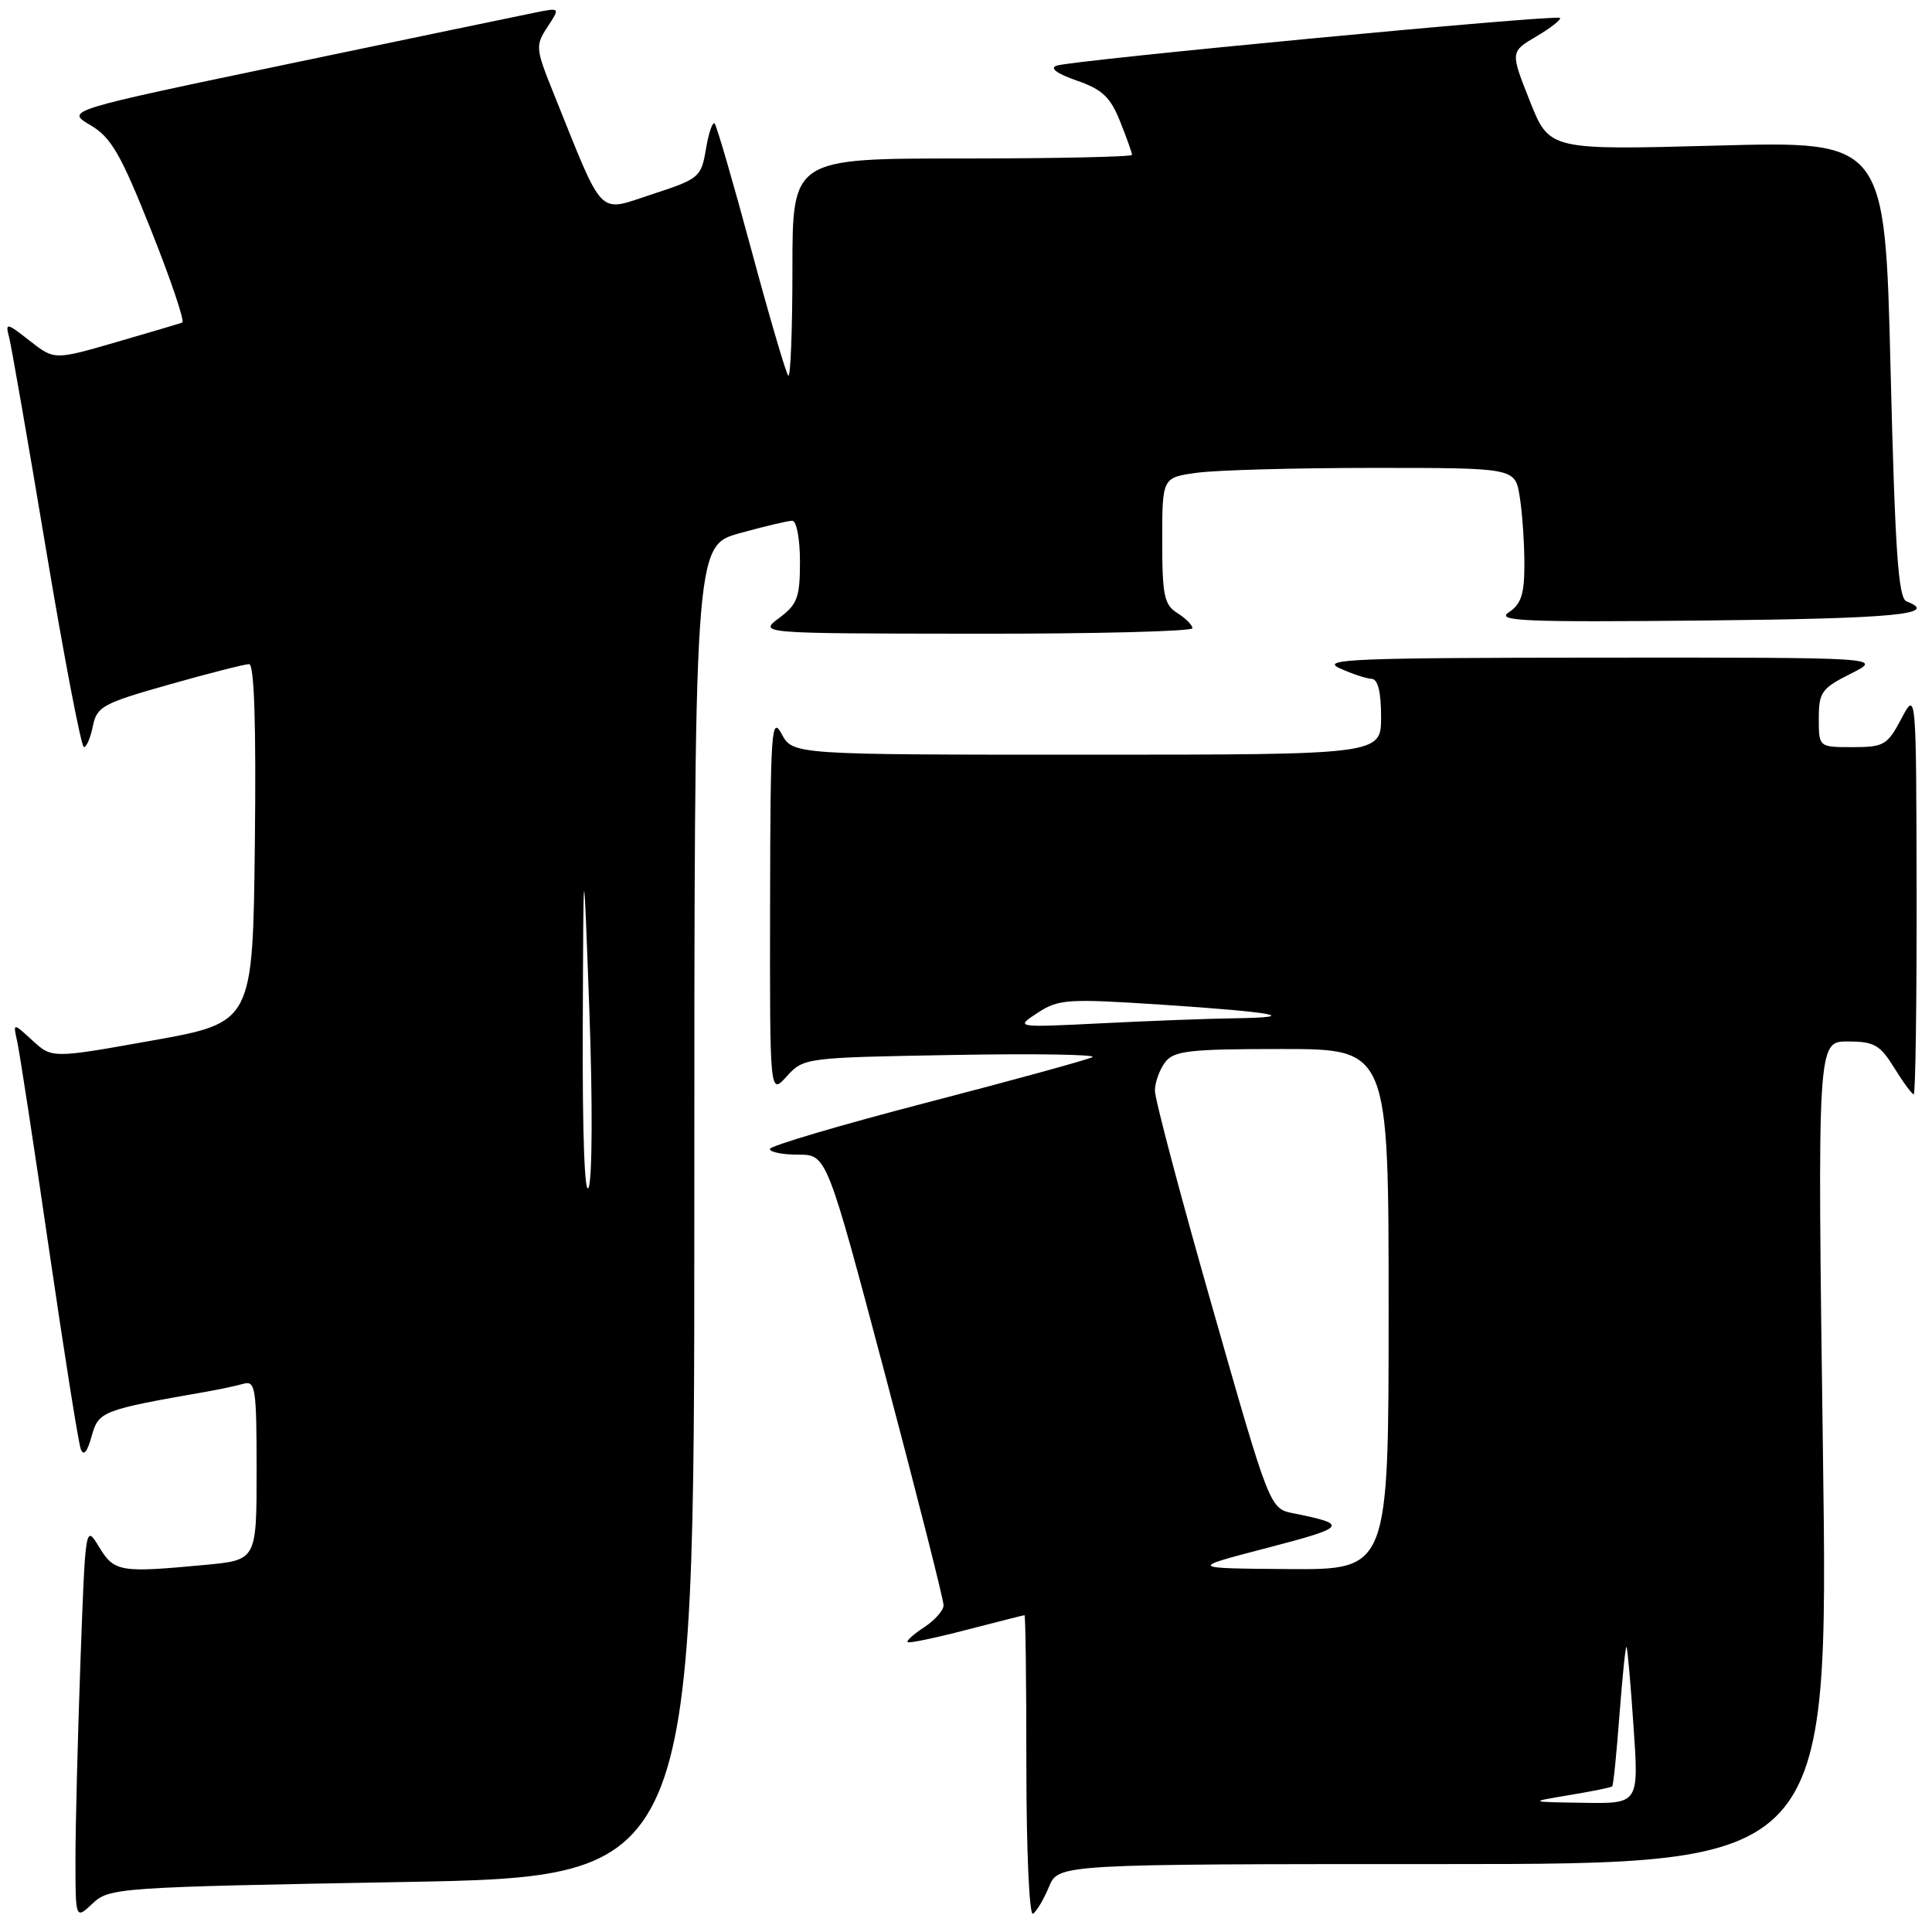 <?xml version="1.0" encoding="UTF-8" standalone="no"?>
<!DOCTYPE svg PUBLIC "-//W3C//DTD SVG 1.1//EN" "http://www.w3.org/Graphics/SVG/1.1/DTD/svg11.dtd" >
<svg xmlns="http://www.w3.org/2000/svg" xmlns:xlink="http://www.w3.org/1999/xlink" version="1.1" viewBox="0 0 256 256">
 <g >
 <path fill="currentColor"
d=" M 53.27 249.38 C 92.00 248.68 92.00 248.68 92.00 160.50 C 92.00 72.33 92.00 72.33 97.98 70.66 C 101.28 69.75 104.43 69.00 104.98 69.00 C 105.55 69.00 106.00 71.42 106.00 74.42 C 106.00 79.16 105.66 80.09 103.25 81.88 C 100.50 83.94 100.50 83.94 129.25 83.97 C 145.06 83.99 158.00 83.66 158.00 83.24 C 158.00 82.82 157.10 81.92 156.00 81.23 C 154.26 80.14 154.00 78.90 154.00 71.63 C 154.00 63.27 154.00 63.27 158.64 62.64 C 161.19 62.29 171.71 62.00 182.01 62.00 C 200.74 62.00 200.74 62.00 201.36 65.75 C 201.70 67.81 201.98 71.81 201.99 74.63 C 202.00 78.71 201.58 80.04 199.93 81.13 C 198.16 82.30 201.87 82.46 225.93 82.22 C 251.02 81.97 257.08 81.39 252.63 79.69 C 251.53 79.27 251.11 73.10 250.51 48.93 C 249.77 18.69 249.77 18.69 227.53 19.29 C 205.29 19.89 205.29 19.89 202.71 13.38 C 200.12 6.86 200.12 6.86 203.60 4.81 C 205.52 3.68 206.91 2.58 206.70 2.37 C 206.22 1.89 142.04 7.98 140.00 8.70 C 139.06 9.03 140.06 9.77 142.66 10.67 C 146.04 11.84 147.13 12.86 148.41 16.07 C 149.29 18.26 150.00 20.26 150.00 20.52 C 150.00 20.78 139.88 21.00 127.50 21.00 C 105.00 21.00 105.00 21.00 105.00 35.67 C 105.00 43.73 104.75 50.09 104.45 49.78 C 104.15 49.48 101.94 41.95 99.54 33.04 C 97.14 24.14 94.96 16.63 94.69 16.36 C 94.42 16.09 93.90 17.61 93.54 19.75 C 92.91 23.50 92.66 23.70 86.38 25.75 C 79.09 28.12 80.13 29.19 73.34 12.33 C 70.96 6.43 70.93 6.04 72.54 3.58 C 74.23 1.00 74.23 1.00 70.95 1.66 C 69.15 2.02 54.40 5.09 38.18 8.48 C 8.69 14.64 8.69 14.64 11.96 16.57 C 14.73 18.20 15.98 20.36 20.02 30.50 C 22.65 37.10 24.51 42.61 24.15 42.74 C 23.79 42.88 19.83 44.05 15.35 45.35 C 7.20 47.71 7.20 47.71 3.93 45.15 C 0.87 42.75 0.69 42.72 1.20 44.66 C 1.50 45.80 3.71 58.49 6.11 72.87 C 8.51 87.24 10.77 99.00 11.12 99.00 C 11.46 99.00 12.00 97.74 12.31 96.20 C 12.83 93.62 13.63 93.19 22.43 90.70 C 27.69 89.21 32.45 88.00 33.01 88.00 C 33.69 88.00 33.95 96.02 33.77 111.75 C 33.50 135.49 33.50 135.49 20.20 137.87 C 6.90 140.25 6.90 140.25 4.31 137.88 C 1.72 135.50 1.72 135.50 2.28 138.00 C 2.59 139.38 4.49 151.75 6.49 165.50 C 8.50 179.25 10.39 191.18 10.70 192.00 C 11.07 192.99 11.55 192.43 12.14 190.32 C 13.06 186.99 13.45 186.84 27.50 184.38 C 29.15 184.09 31.29 183.63 32.25 183.36 C 33.85 182.91 34.00 183.91 34.00 194.79 C 34.00 206.71 34.00 206.71 27.25 207.35 C 15.87 208.42 15.16 208.30 13.14 205.00 C 11.32 201.99 11.32 202.01 10.66 220.16 C 10.30 230.15 10.00 241.93 10.00 246.33 C 10.00 254.35 10.00 254.35 12.27 252.22 C 14.48 250.14 15.60 250.06 53.27 249.38 Z  M 138.99 250.02 C 140.24 247.00 140.24 247.00 191.26 247.00 C 242.29 247.00 242.29 247.00 241.55 192.50 C 240.81 138.00 240.81 138.00 244.83 138.00 C 248.33 138.00 249.11 138.44 251.00 141.50 C 252.19 143.43 253.35 145.00 253.58 145.00 C 253.81 145.00 253.98 132.96 253.96 118.25 C 253.91 91.50 253.91 91.50 251.93 95.25 C 250.09 98.73 249.63 99.00 245.48 99.00 C 241.00 99.00 241.00 99.00 241.00 95.20 C 241.00 91.72 241.37 91.21 245.25 89.26 C 249.50 87.12 249.50 87.12 212.00 87.14 C 179.40 87.16 174.89 87.34 177.50 88.54 C 179.15 89.29 181.06 89.93 181.75 89.95 C 182.58 89.98 183.00 91.69 183.00 95.00 C 183.00 100.00 183.00 100.00 144.03 100.00 C 105.06 100.00 105.06 100.00 103.57 97.25 C 102.22 94.75 102.08 96.80 102.04 119.81 C 102.00 145.11 102.00 145.11 104.25 142.62 C 106.48 140.16 106.68 140.13 126.24 139.79 C 137.09 139.59 145.42 139.73 144.74 140.08 C 144.06 140.43 134.17 143.15 122.76 146.11 C 111.35 149.08 102.01 151.84 102.01 152.25 C 102.00 152.66 103.70 153.00 105.78 153.00 C 109.55 153.00 109.55 153.00 117.31 182.25 C 121.57 198.34 125.05 212.05 125.03 212.73 C 125.01 213.40 123.86 214.70 122.47 215.61 C 121.08 216.52 120.08 217.41 120.26 217.59 C 120.43 217.77 123.93 217.04 128.04 215.97 C 132.14 214.91 135.61 214.03 135.75 214.02 C 135.89 214.01 136.00 223.03 136.00 234.06 C 136.00 245.18 136.39 253.88 136.87 253.58 C 137.35 253.28 138.30 251.68 138.99 250.02 Z  M 77.22 136.00 C 77.31 112.50 77.31 112.50 78.09 133.84 C 78.53 145.76 78.49 156.13 78.00 157.34 C 77.47 158.65 77.16 150.27 77.22 136.00 Z  M 207.94 237.86 C 210.92 237.37 213.49 236.85 213.63 236.70 C 213.78 236.56 214.21 232.28 214.59 227.20 C 214.98 222.12 215.39 218.08 215.52 218.23 C 215.65 218.38 216.07 223.11 216.45 228.75 C 217.16 239.00 217.16 239.00 209.83 238.88 C 202.50 238.77 202.50 238.77 207.94 237.86 Z  M 168.00 205.08 C 178.50 202.34 178.75 202.00 171.38 200.52 C 168.25 199.90 168.25 199.90 160.63 173.18 C 156.43 158.49 153.01 145.58 153.03 144.49 C 153.05 143.39 153.66 141.71 154.39 140.75 C 155.55 139.23 157.57 139.00 169.86 139.00 C 184.00 139.00 184.00 139.00 184.00 173.50 C 184.00 208.00 184.00 208.00 170.75 207.91 C 157.50 207.81 157.50 207.81 168.00 205.08 Z  M 137.50 134.20 C 140.29 132.38 141.43 132.31 154.00 133.13 C 168.99 134.12 172.61 134.80 163.50 134.93 C 160.20 134.97 152.32 135.27 146.00 135.59 C 134.50 136.16 134.50 136.16 137.50 134.20 Z "/>
</g>
</svg>